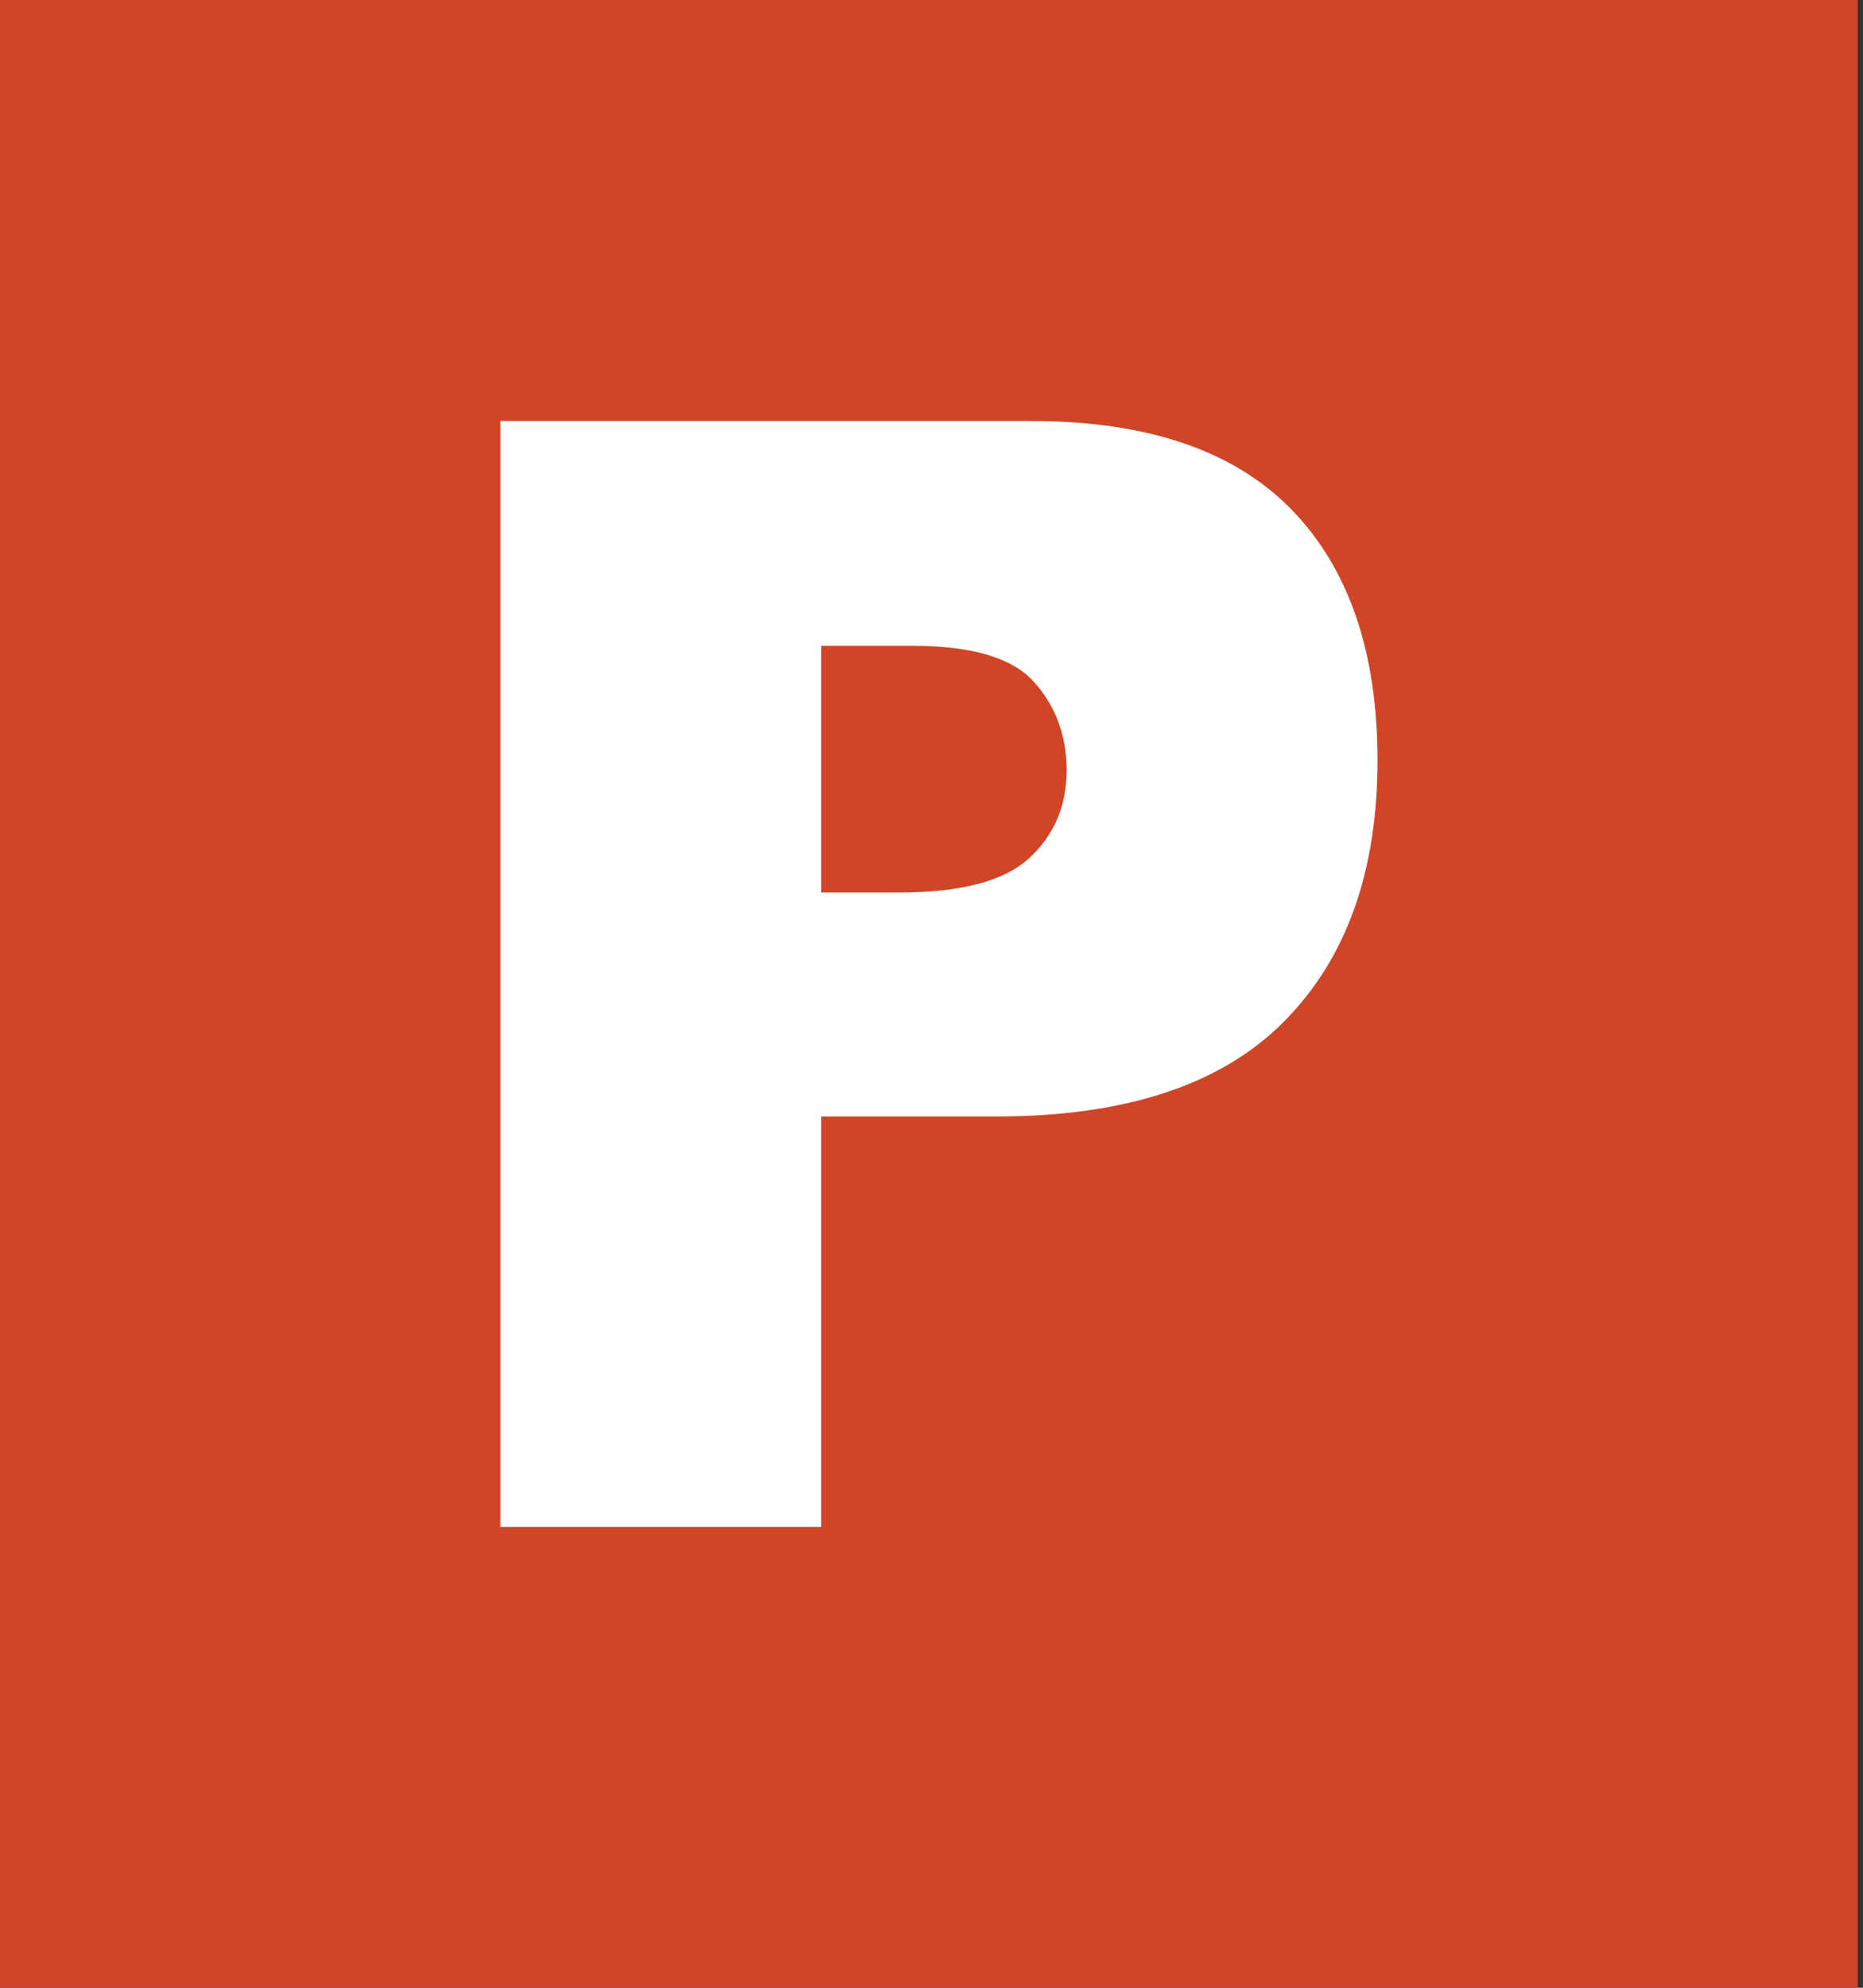 <svg width="15" height="16" viewBox="0 0 15 16" fill="none" xmlns="http://www.w3.org/2000/svg">
<rect x="0" y="0" width="15" height="16" fill="#333333" stroke="none"/>
<path d="M14.958 0H0V16H14.958V0Z" fill="#D14527"/>
<path d="M4.029 3.389H8.304C9.235 3.389 9.932 3.625 10.396 4.099C10.859 4.573 11.091 5.247 11.091 6.121C11.091 7.02 10.838 7.722 10.333 8.228C9.828 8.734 9.057 8.987 8.02 8.987H6.612V12.29H4.029V3.389ZM6.612 7.184H7.242C7.738 7.184 8.086 7.092 8.287 6.907C8.487 6.723 8.588 6.488 8.588 6.2C8.588 5.921 8.5 5.684 8.326 5.49C8.152 5.295 7.825 5.198 7.344 5.198H6.612V7.184H6.612Z" fill="white"/>
</svg>
